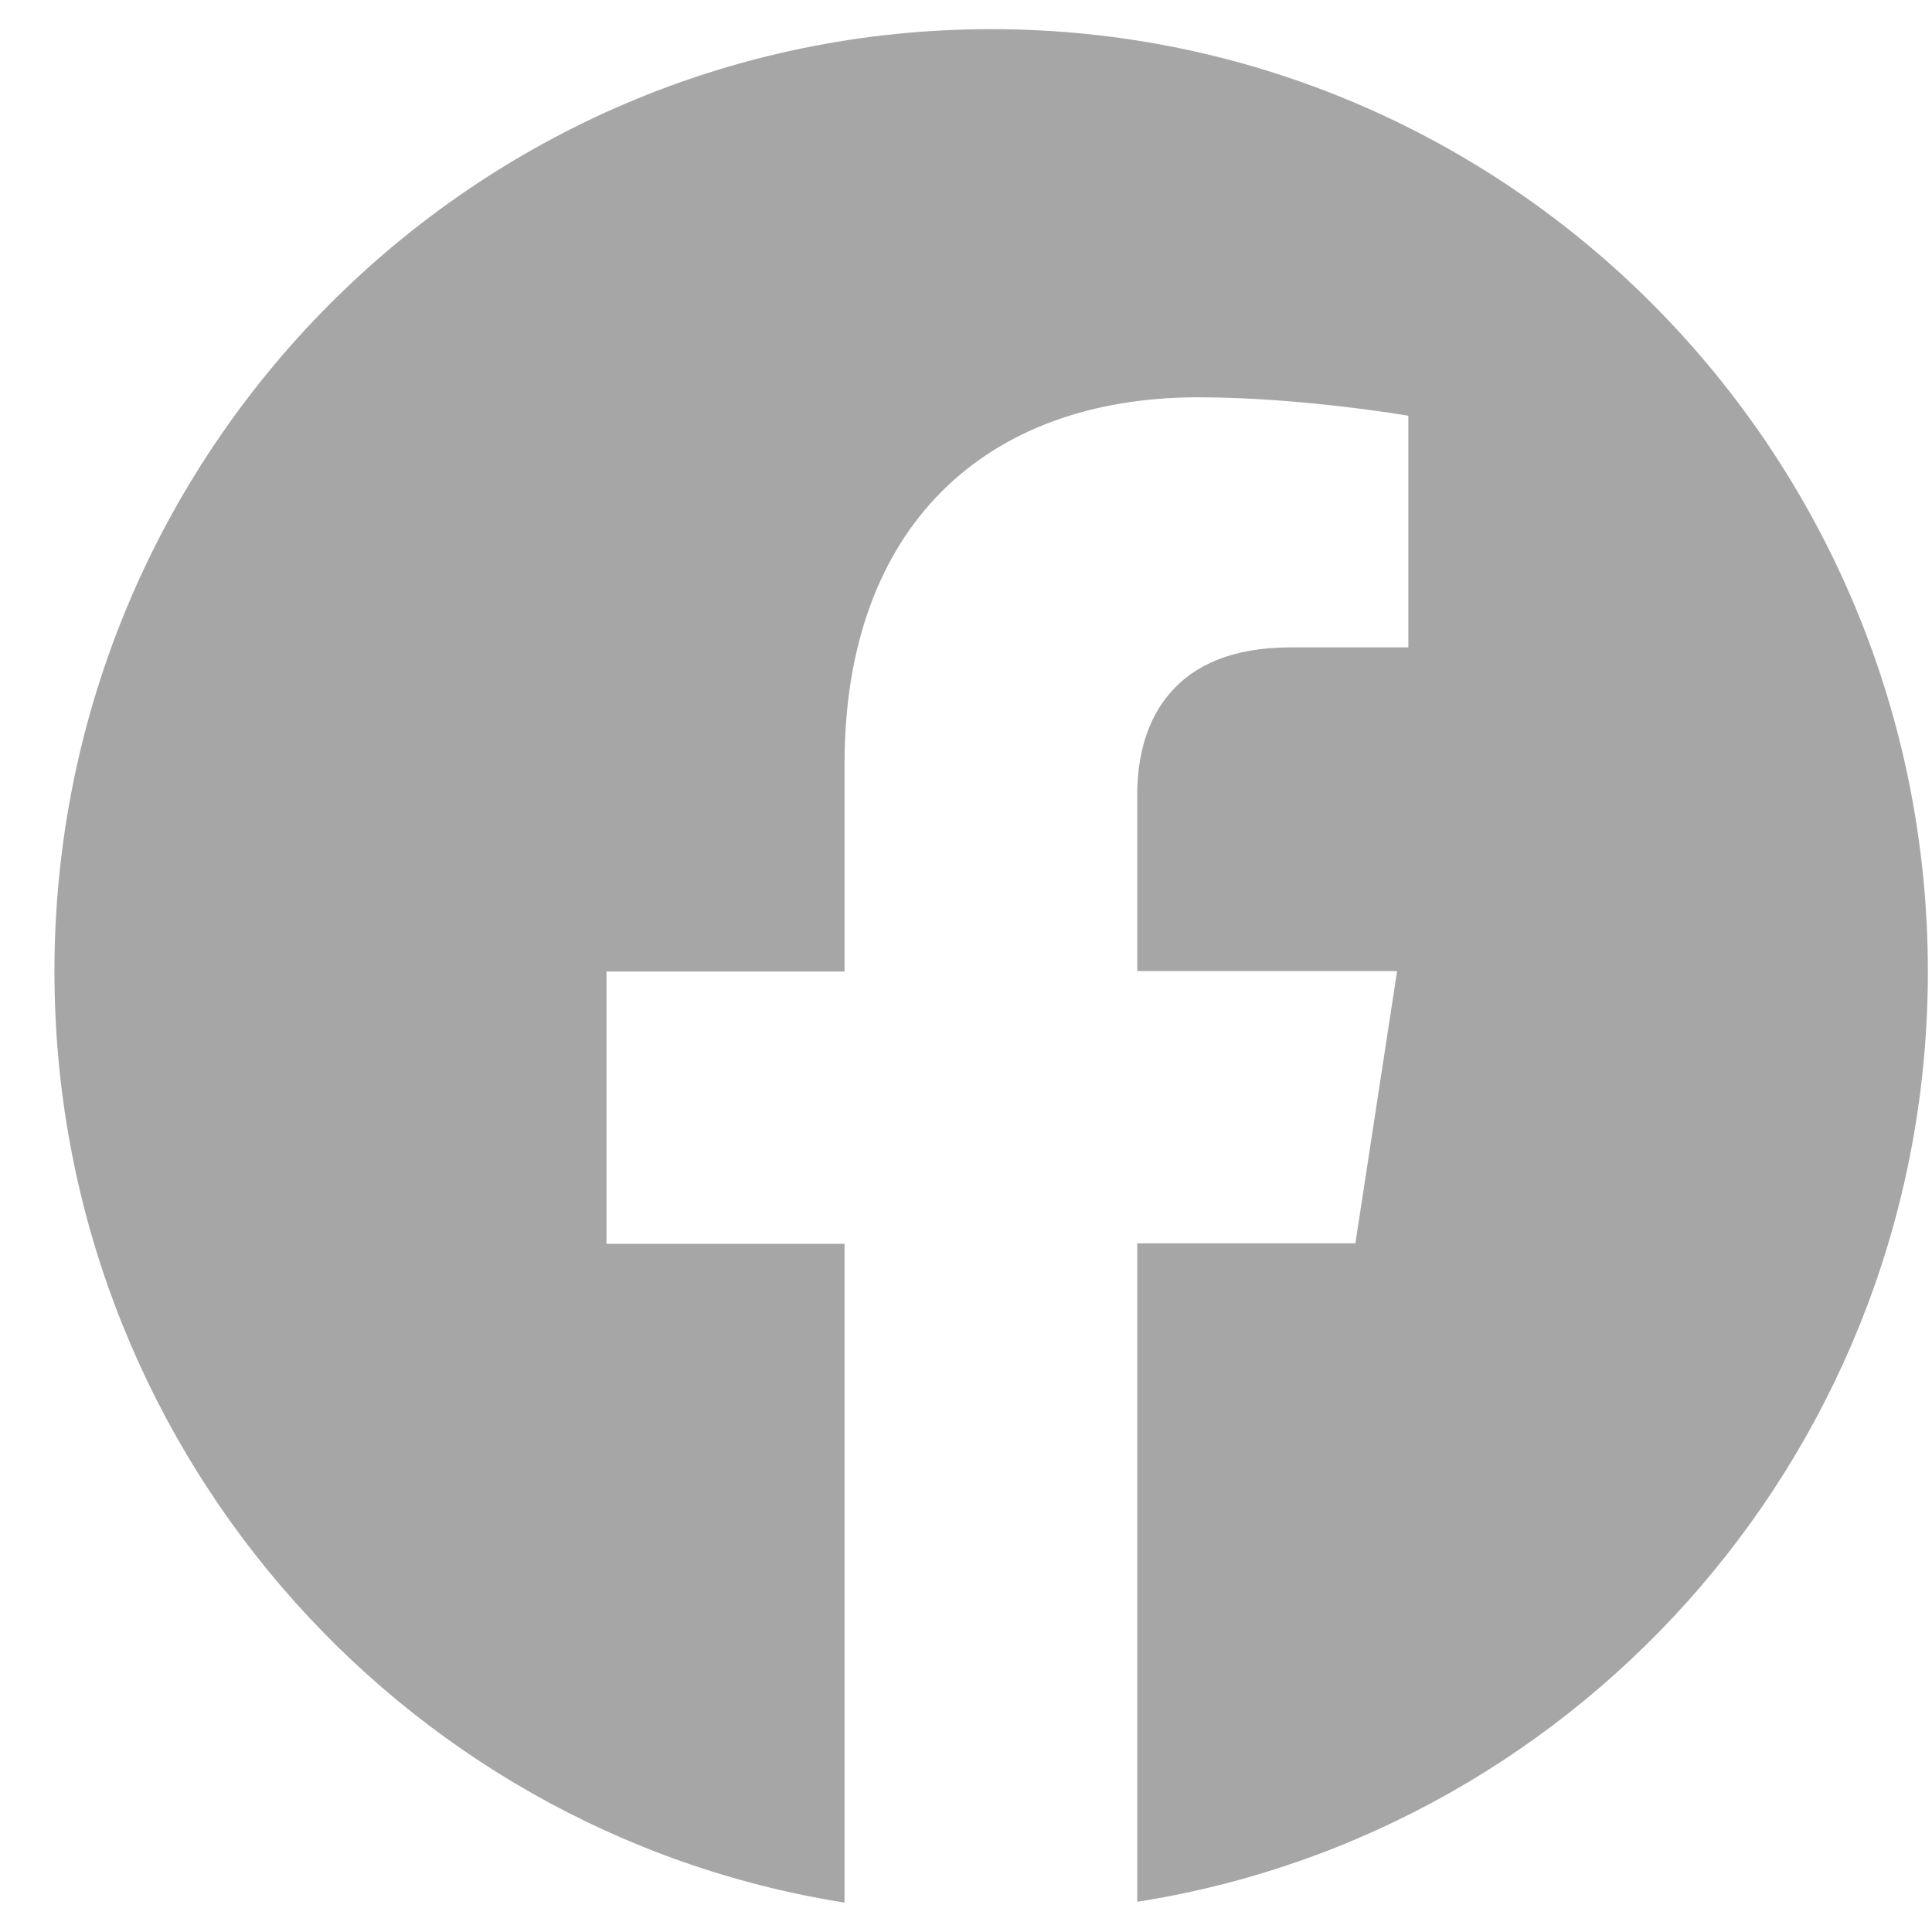 <svg width="22" height="22" viewBox="0 0 22 22" fill="none" xmlns="http://www.w3.org/2000/svg">
<path d="M21.953 11.063C21.953 5.135 17.179 0.332 11.286 0.332C5.393 0.332 0.62 5.135 0.62 11.063C0.62 16.419 4.521 20.859 9.617 21.665V14.163H6.906V11.063H9.617V8.697C9.617 6.008 11.21 4.524 13.647 4.524C14.813 4.524 16.037 4.734 16.037 4.734V7.372H14.69C13.367 7.372 12.95 8.197 12.95 9.046V11.058H15.909L15.434 14.158H12.95V21.656C18.051 20.855 21.953 16.419 21.953 11.063Z" fill="#A6A6A6"/>
</svg>
